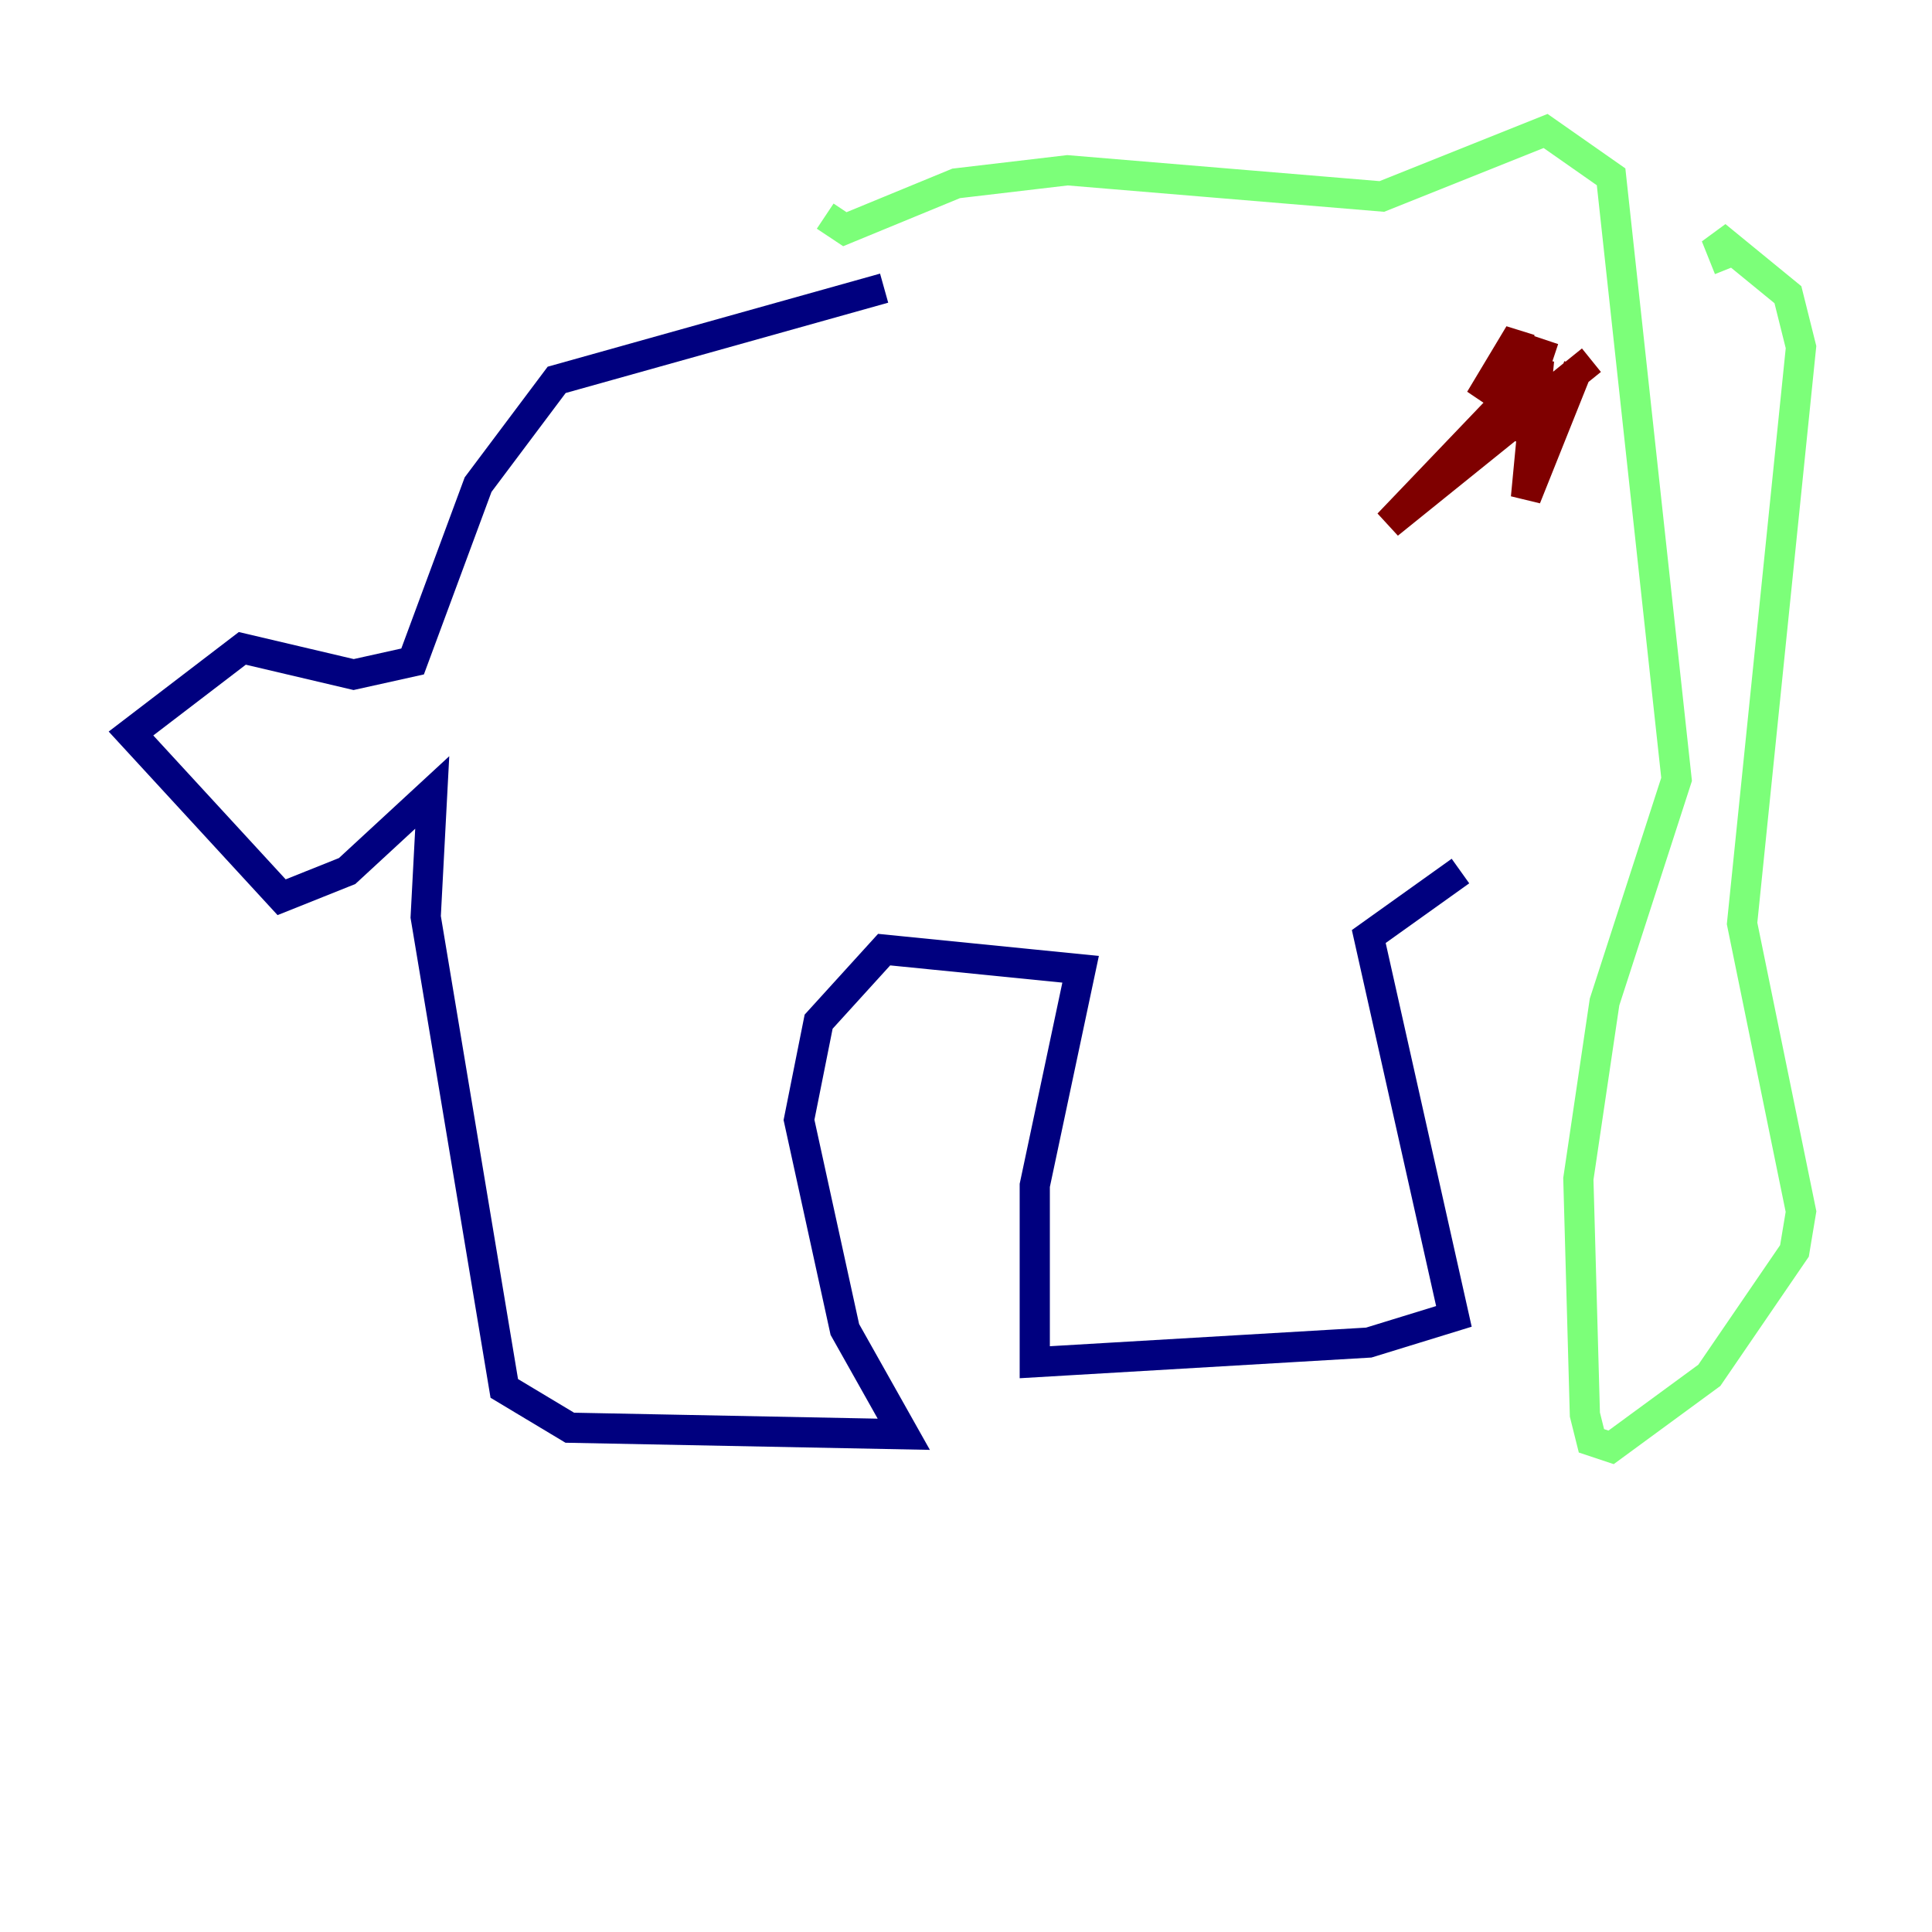 <?xml version="1.0" encoding="utf-8" ?>
<svg baseProfile="tiny" height="128" version="1.2" viewBox="0,0,128,128" width="128" xmlns="http://www.w3.org/2000/svg" xmlns:ev="http://www.w3.org/2001/xml-events" xmlns:xlink="http://www.w3.org/1999/xlink"><defs /><polyline fill="none" points="58.576,19.091 36.881,25.166 31.675,32.108 27.336,43.824 23.43,44.691 16.054,42.956 8.678,48.597 18.658,59.444 22.997,57.709 28.637,52.502 28.203,60.746 33.41,91.986 37.749,94.59 59.878,95.024 55.973,88.081 52.936,74.197 54.237,67.688 58.576,62.915 71.593,64.217 68.556,78.536 68.556,90.251 90.685,88.949 96.325,87.214 90.685,62.047 96.759,57.709" stroke="#00007f" stroke-width="2" /><polyline fill="none" points="54.671,14.319 55.973,15.186 63.349,12.149 70.725,11.281 91.552,13.017 102.4,8.678 106.739,11.715 111.078,51.634 106.305,66.386 104.57,78.102 105.003,93.722 105.437,95.458 106.739,95.891 113.248,91.119 118.888,82.875 119.322,80.271 115.417,61.18 119.322,22.997 118.454,19.525 113.681,15.62 114.549,17.79" stroke="#7cff79" stroke-width="2" /><polyline fill="none" points="105.437,23.864 91.986,34.712 101.532,24.732 101.966,23.43 100.664,22.997 98.061,26.468 100.664,22.129 100.231,29.071 101.966,23.864 101.098,32.976 104.57,24.298" stroke="#7f0000" stroke-width="2" /></svg>